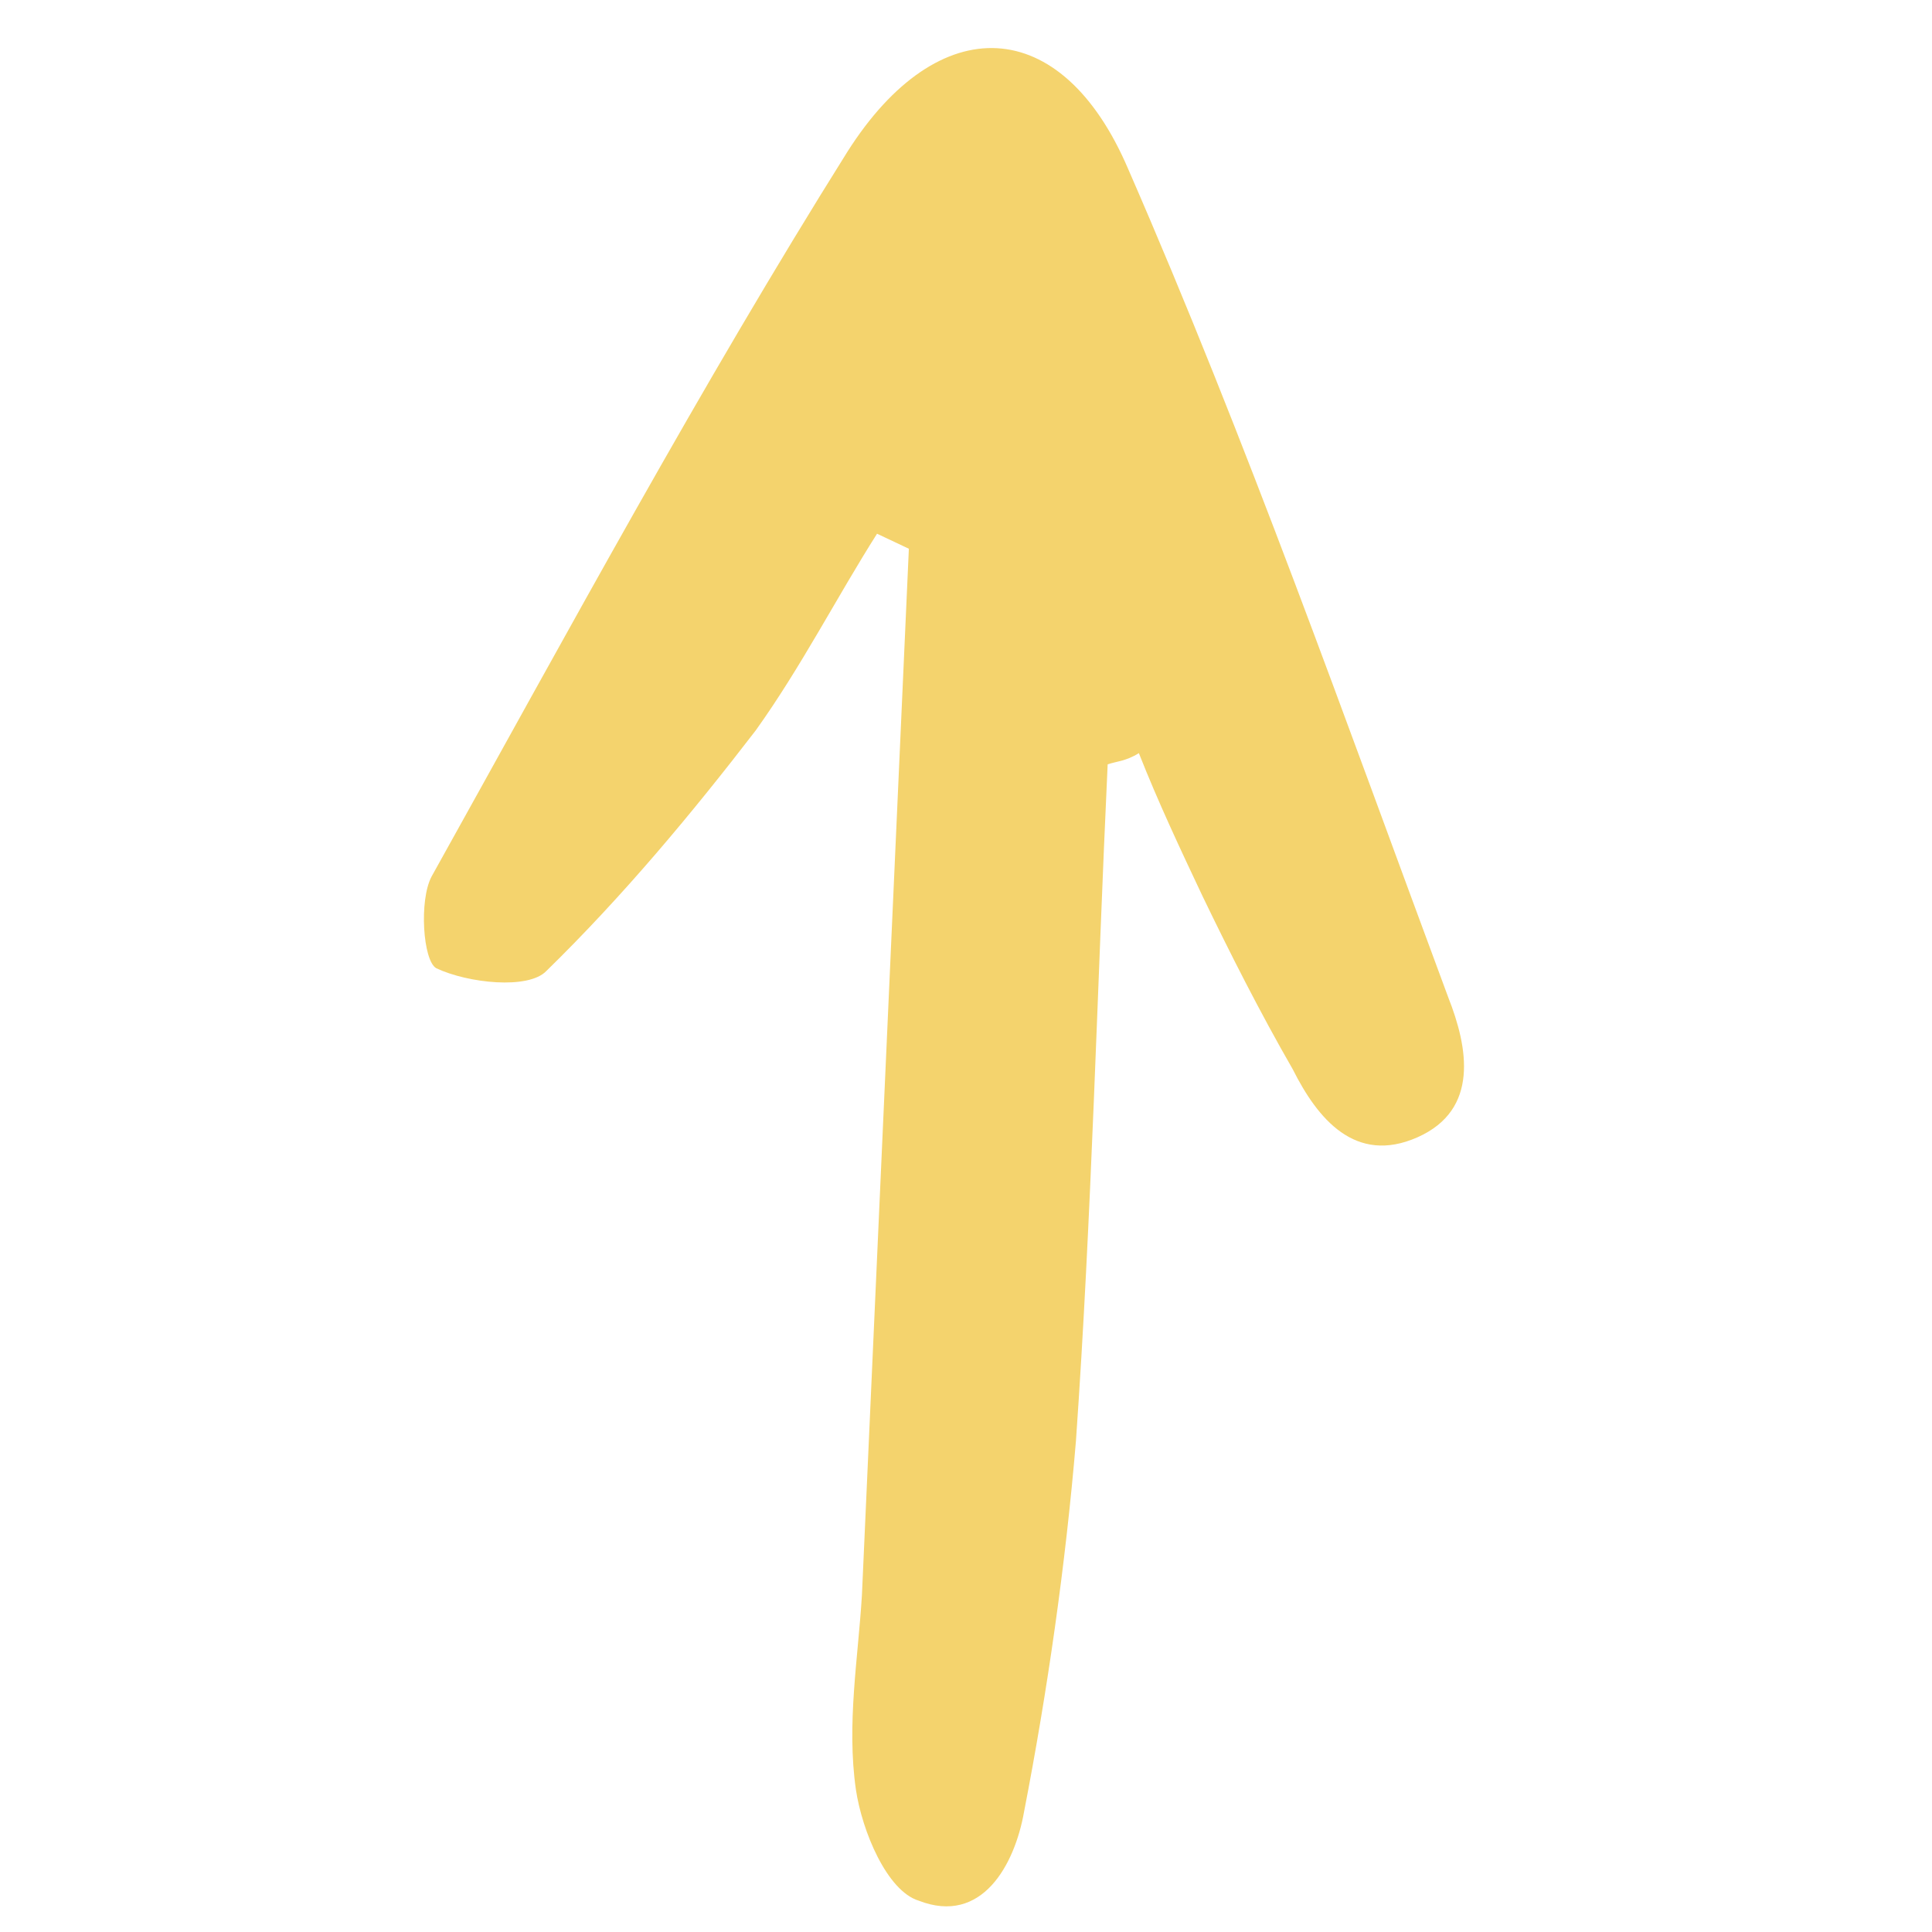 <svg width="40" height="40" viewBox="0 0 40 40" fill="none" xmlns="http://www.w3.org/2000/svg" xmlns:xlink="http://www.w3.org/1999/xlink" >
<path d="M22.933 15.825C22.714 20.496 22.603 25.164 22.276 29.837C22.062 32.392 21.688 35.005 21.202 37.511C21.01 38.601 20.334 39.864 19.02 39.351C18.364 39.149 17.848 37.913 17.72 37.048C17.526 35.696 17.766 34.334 17.845 33.03C18.169 25.807 18.493 18.584 18.817 11.361C18.597 11.257 18.378 11.154 18.158 11.05C17.32 12.371 16.593 13.799 15.647 15.122C14.33 16.834 12.904 18.548 11.312 20.103C10.941 20.491 9.69 20.357 9.032 20.046C8.757 19.89 8.674 18.644 8.934 18.15C11.749 13.095 14.508 7.986 17.544 3.143C19.43 0.171 21.982 0.276 23.358 3.5C25.819 9.14 27.849 14.899 29.987 20.656C30.39 21.678 30.637 22.974 29.348 23.546C28.059 24.118 27.277 23.159 26.766 22.14C26.088 20.962 25.463 19.728 24.894 18.547C24.438 17.581 23.982 16.615 23.579 15.593C23.311 15.762 23.094 15.767 22.933 15.825Z" fill="#F4D36D"/>
</svg>
